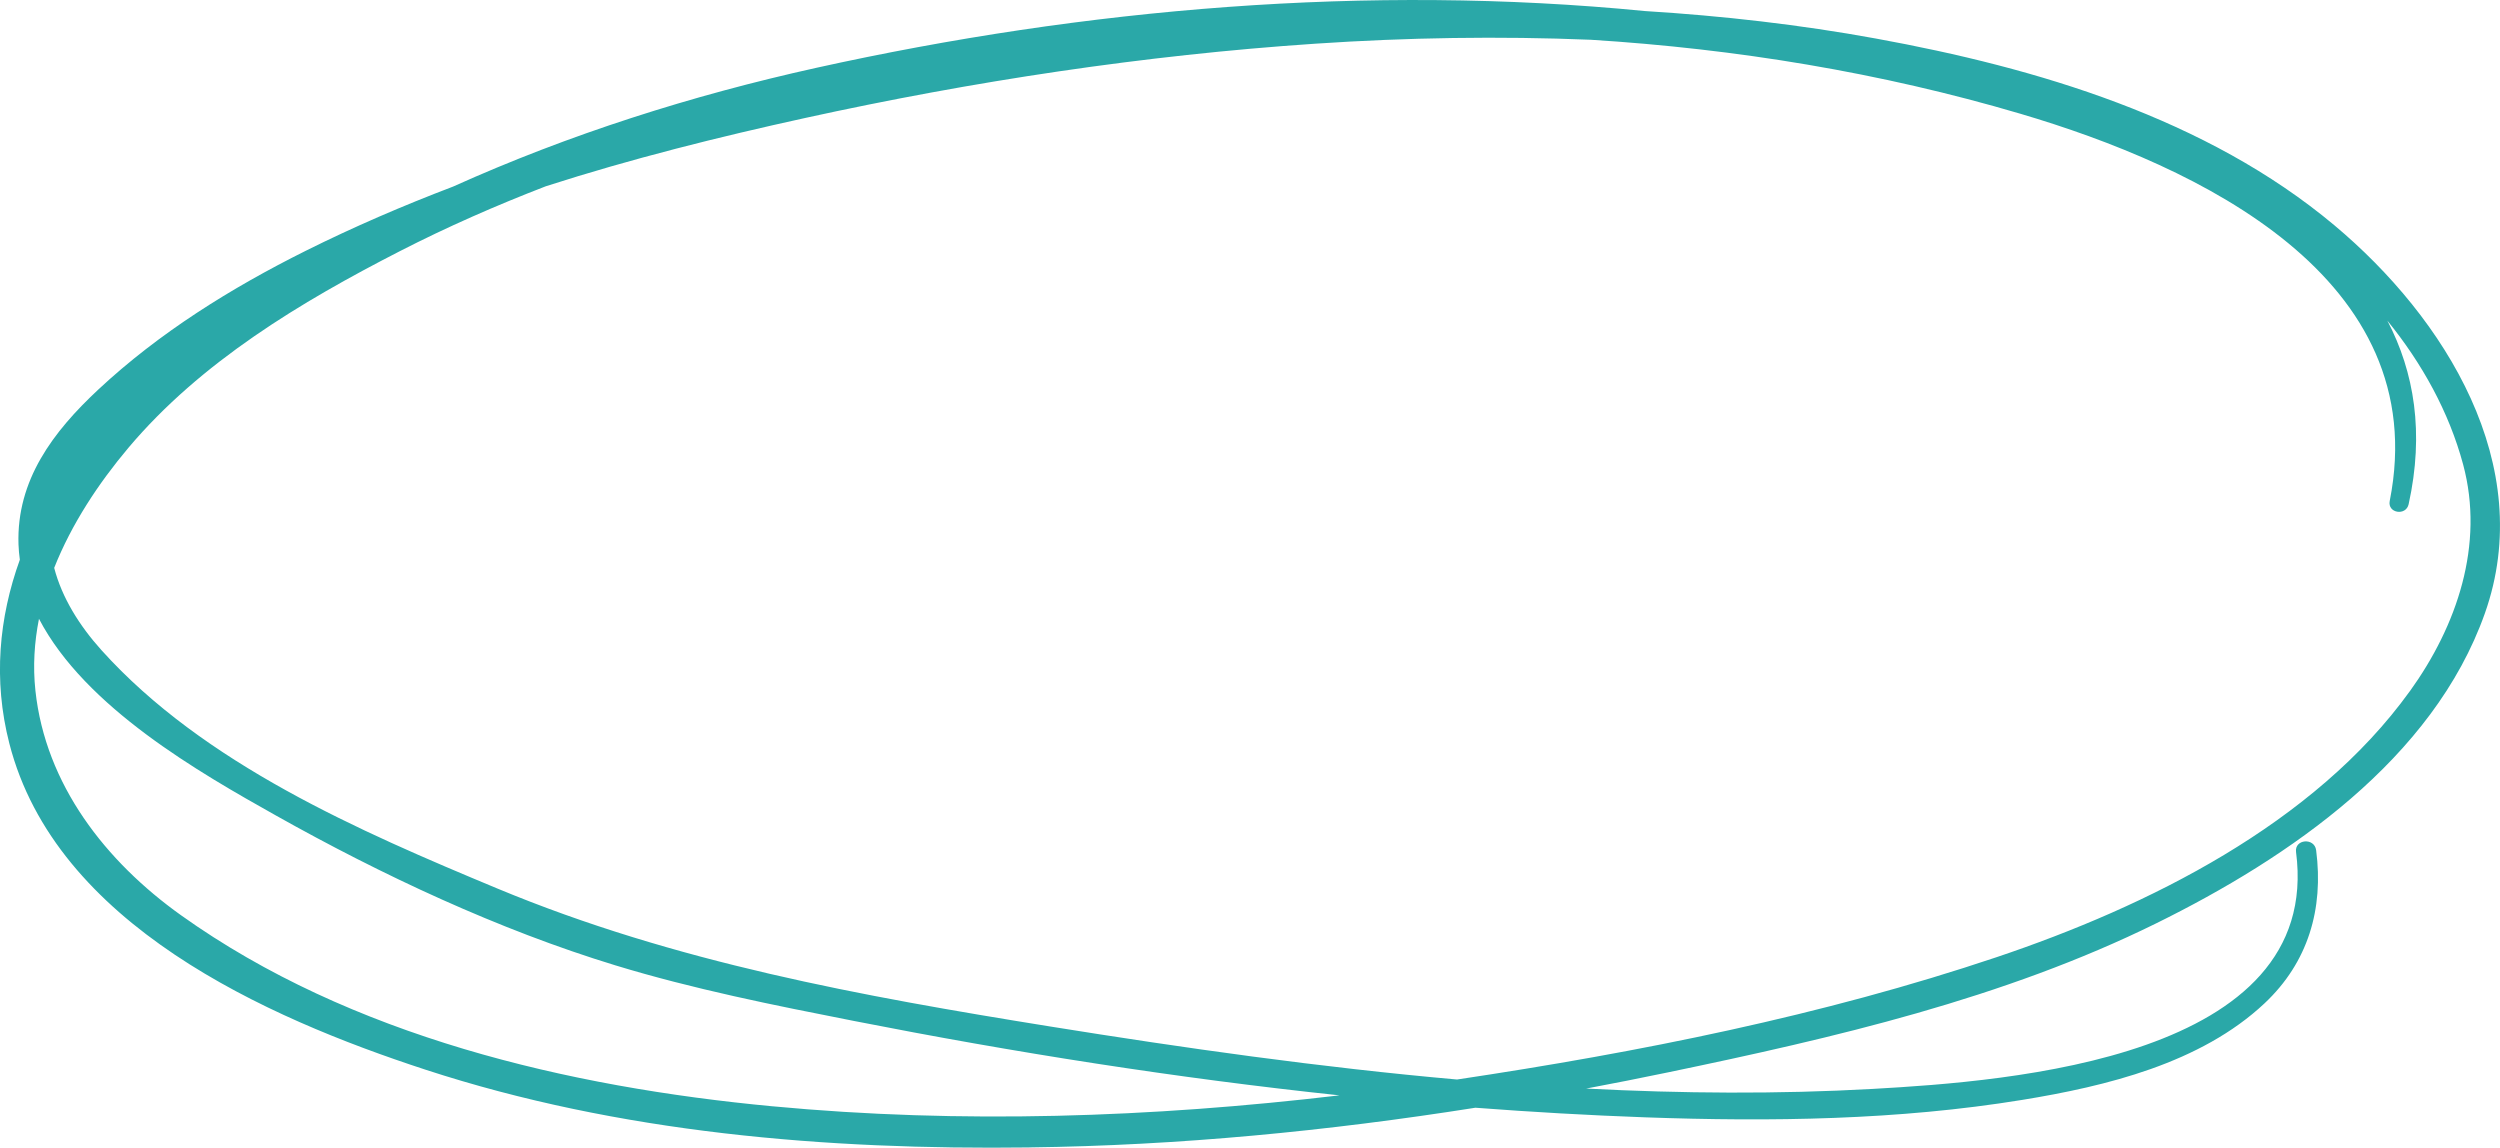 <svg id="_Слой_2" xmlns="http://www.w3.org/2000/svg" width="1080" height="495.79" viewBox="0 0 1080 495.79"><g id="Oval11_457564252"><path id="Oval11_457564252-2" d="M444.69 495.68c64.5-.81 128.92-7.06 192.68-17.14 24.44 1.86 48.9 3.27 73.36 4.15 54.27 1.94 109.21 1.22 162.91-7.54 36.24-5.91 77.07-15.81 104.64-41.71 18.86-17.71 25.59-40.82 22.29-66.14-.72-5.57-9.41-4.82-8.68.76 11.61 89.1-123.64 99.02-182.89 102.35-41.11 2.31-82.44 1.99-123.77-.15 11.83-2.22 23.64-4.56 35.41-7.01 71.62-14.91 144.89-31.84 210.83-64.36 57.44-28.32 119.64-70.89 141.98-133.89 22.67-63.96-17.13-127.59-65.03-167.7-55.2-46.22-128.46-67.95-198.03-80.65-32.95-6.02-66.33-9.81-99.86-11.88-119.35-11.72-241.79-1.16-357.88 24.53-53.75 11.9-106.69 28.69-156.93 51.31-21.65 8.25-42.93 17.41-63.65 27.74-32.16 16.04-63.3 35.38-89.65 59.98-19.44 18.16-35.33 39.06-34.43 66.83.07 2.24.29 4.45.58 6.64-9.02 24.99-11.59 51.88-4.54 79.36 20 78.02 110.6 118.34 179.77 140.94 83.75 27.36 173.22 34.7 260.87 33.6zm596.38-197.11c-41.34 57.39-113.13 92.93-178.5 114.92-75.13 25.27-154.72 41.12-233.13 52.86-58.99-5.23-117.76-13.57-175.65-22.89-81.61-13.14-162.39-27.76-238.9-59.61-59.78-24.89-126.84-53.93-171.02-102.94-9.54-10.59-17.11-22.68-20.46-35.59 7.51-18.96 19.16-36.55 32.07-51.88 31.27-37.1 74.5-63.01 117.19-84.9 20.5-10.51 41.61-19.77 63.11-28.07 36.96-11.9 74.75-21.32 111.99-29.49 72.39-15.88 146.51-27.14 220.48-32.11 39.57-2.66 79.36-3.32 119.04-1.69 62.71 3.94 124.87 14.06 185.49 31.95 76.58 22.6 178.75 70.67 159.58 167.3-1.05 5.27 7.02 6.59 8.17 1.4 6.78-30.78 2.49-56.98-9.2-79.33 14.94 18.38 26.64 39.45 32.73 62.11 9.34 34.7-2.67 69.77-22.99 97.98zM333.8 477.93c-88.31-8.33-182.33-30.25-255.62-82.56-32.53-23.22-58.52-56.39-62.88-97.02-1.13-10.54-.46-20.92 1.54-31.03 19.99 38.34 69.44 66.49 102.37 84.98 45.78 25.71 96.19 49.33 146.54 64.7 33.75 10.3 68.63 17.26 103.22 24.06 69.27 13.63 139.32 24.68 209.68 32.13-81.2 9.6-163.45 12.4-244.85 4.73z" fill="#2aa8a8"/></g></svg>